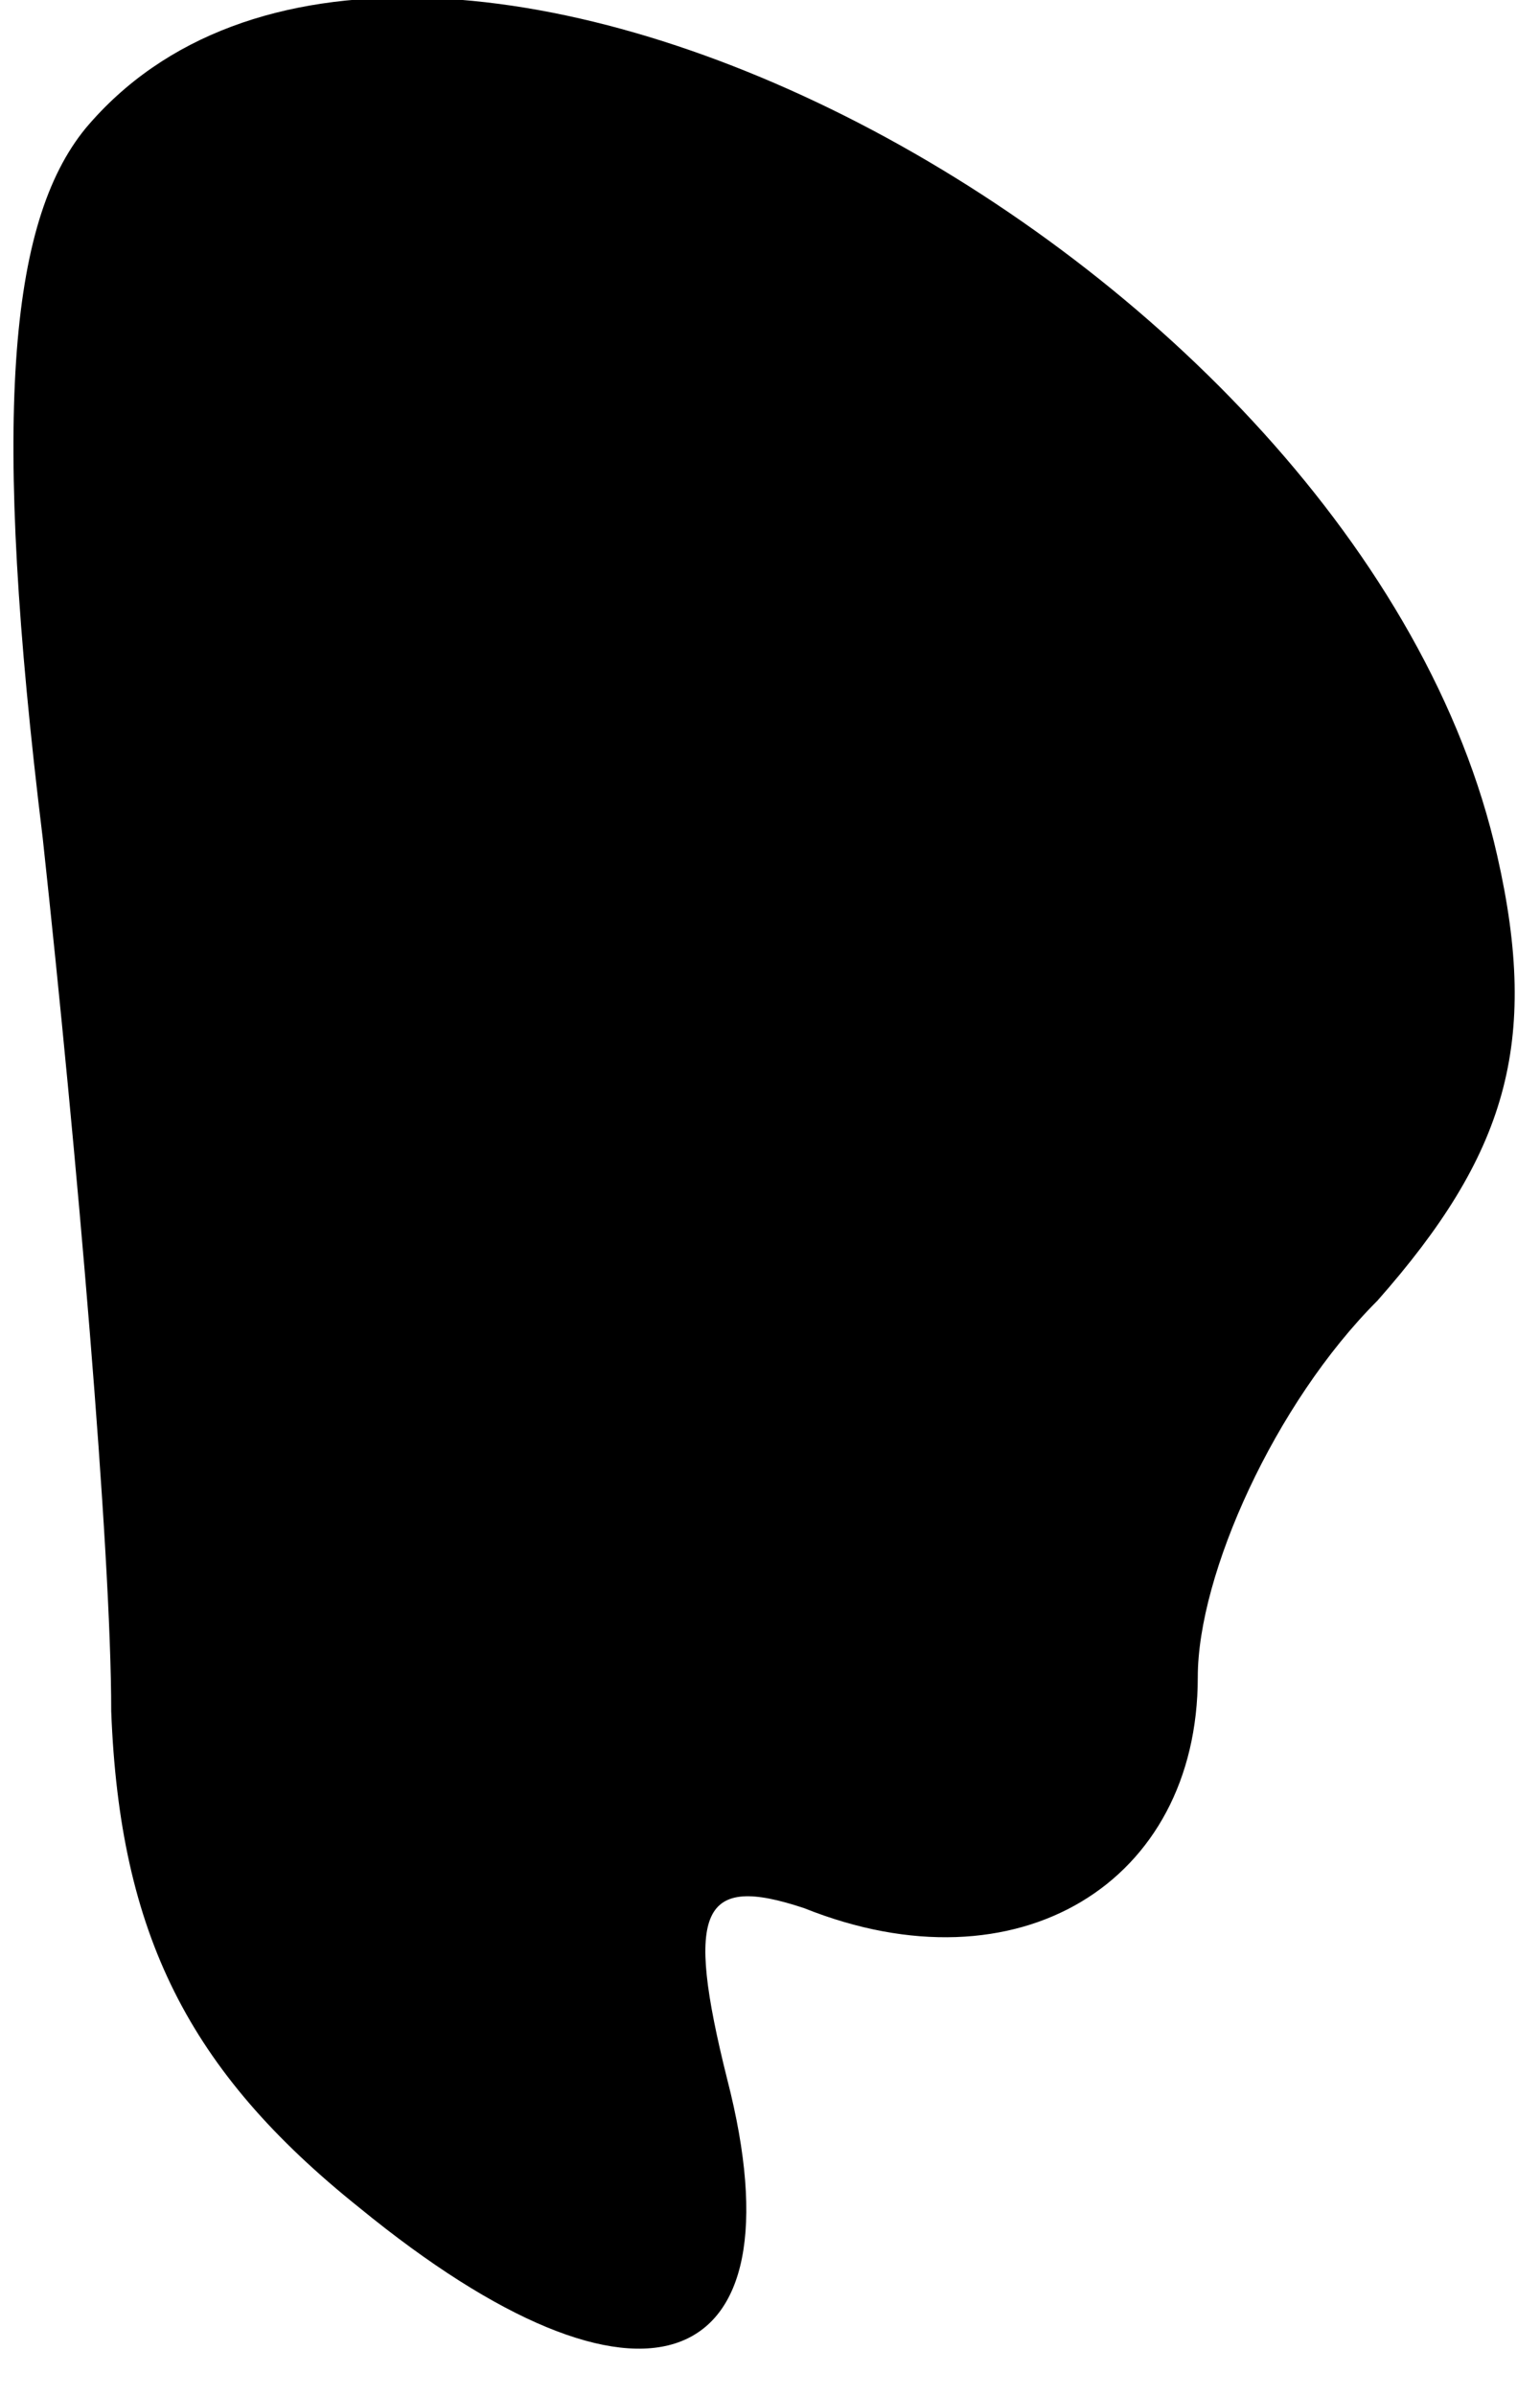 <?xml version="1.0" standalone="no"?>
<!DOCTYPE svg PUBLIC "-//W3C//DTD SVG 20010904//EN"
 "http://www.w3.org/TR/2001/REC-SVG-20010904/DTD/svg10.dtd">
<svg version="1.0" xmlns="http://www.w3.org/2000/svg"
 width="18pt" height="28pt" viewBox="0 0 18 28"
 preserveAspectRatio="xMidYMid meet">
<g transform="translate(0,28) scale(0.1,-0.1)"
fill="#000000" stroke="none">
<path fill="#000000" stroke="none" d="M10 265 c-9 -11 -11 -34 -5 -83 4 -37
8 -83 8 -102 1 -26 9 -42 29 -58 33 -27 52 -20 43 15 -5 20 -3 24 9 20 25 -10
46 3 46 27 0 12 9 32 21 44 15 17 19 30 14 52 -16 71 -128 129 -165 85z"/>
</g>
</svg>
